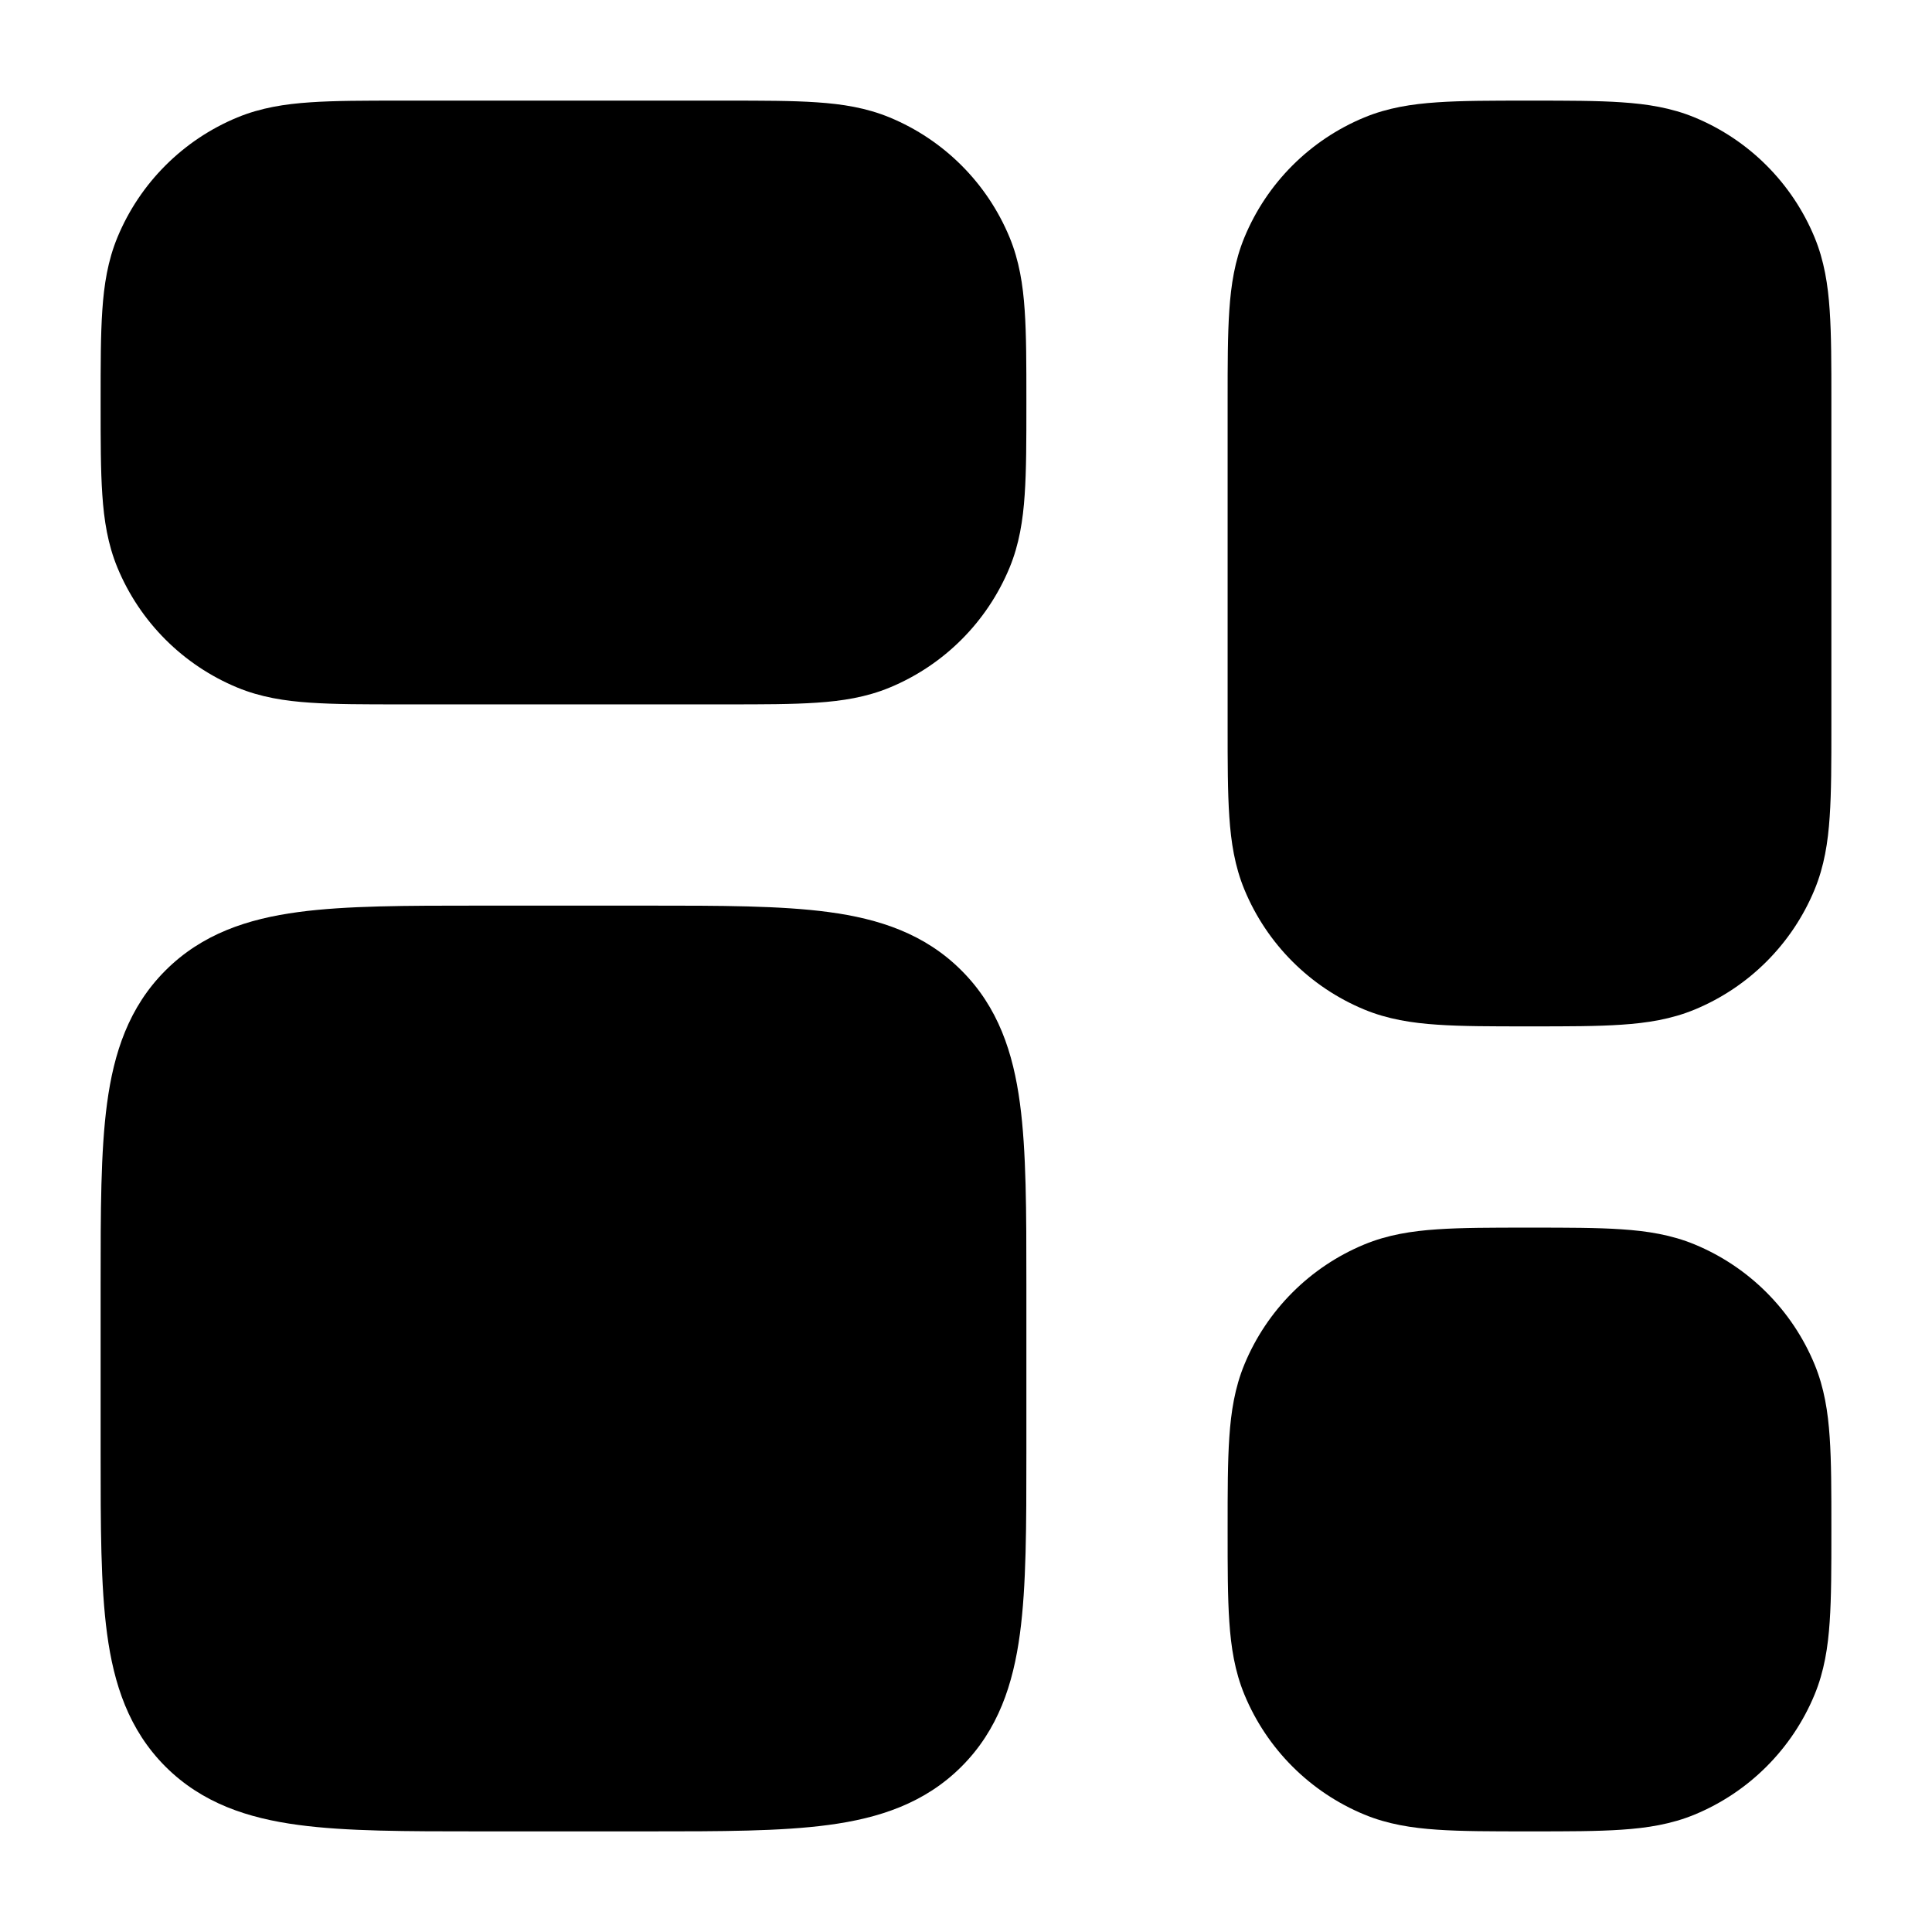 <svg width="24" height="24" viewBox="0 0 24 24" xmlns="http://www.w3.org/2000/svg">
    <path d="M19.025 1.25C19.47 1.25 19.841 1.25 20.145 1.271C20.462 1.292 20.762 1.339 21.052 1.459C21.726 1.738 22.262 2.274 22.541 2.948C22.661 3.238 22.708 3.538 22.729 3.855C22.75 4.159 22.75 4.53 22.75 4.975V9.025C22.75 9.47 22.75 9.841 22.729 10.145C22.708 10.463 22.661 10.762 22.541 11.052C22.262 11.726 21.726 12.262 21.052 12.541C20.762 12.661 20.462 12.708 20.145 12.729C19.841 12.75 19.47 12.75 19.025 12.75H18.975C18.53 12.75 18.159 12.75 17.855 12.729C17.538 12.708 17.238 12.661 16.948 12.541C16.274 12.262 15.738 11.726 15.459 11.052C15.339 10.762 15.292 10.463 15.271 10.145C15.25 9.841 15.25 9.47 15.25 9.025V9.025V4.975V4.975C15.25 4.53 15.25 4.159 15.271 3.855C15.292 3.538 15.339 3.238 15.459 2.948C15.738 2.274 16.274 1.738 16.948 1.459C17.238 1.339 17.538 1.292 17.855 1.271C18.159 1.25 18.53 1.25 18.975 1.25H18.975H19.025H19.025Z"/>
    <path d="M19.025 15.25C19.47 15.25 19.841 15.25 20.145 15.271C20.462 15.292 20.762 15.339 21.052 15.459C21.726 15.738 22.262 16.274 22.541 16.948C22.661 17.238 22.708 17.538 22.729 17.855C22.75 18.159 22.75 18.53 22.75 18.975V19.025C22.75 19.47 22.75 19.841 22.729 20.145C22.708 20.462 22.661 20.762 22.541 21.052C22.262 21.726 21.726 22.262 21.052 22.541C20.762 22.661 20.462 22.708 20.145 22.729C19.841 22.75 19.47 22.75 19.025 22.75H18.975C18.53 22.75 18.159 22.75 17.855 22.729C17.538 22.708 17.238 22.661 16.948 22.541C16.274 22.262 15.738 21.726 15.459 21.052C15.339 20.762 15.292 20.462 15.271 20.145C15.25 19.841 15.25 19.47 15.25 19.025V19.025V18.975V18.975C15.25 18.53 15.25 18.159 15.271 17.855C15.292 17.538 15.339 17.238 15.459 16.948C15.738 16.274 16.274 15.738 16.948 15.459C17.238 15.339 17.538 15.292 17.855 15.271C18.159 15.25 18.53 15.25 18.975 15.25H18.975H19.025H19.025Z"/>
    <path d="M8.052 11.25C8.95 11.25 9.7 11.25 10.294 11.33C10.922 11.414 11.489 11.6 11.944 12.056C12.4 12.511 12.586 13.078 12.67 13.706C12.75 14.3 12.75 15.05 12.75 15.948V15.948V18.052V18.052C12.75 18.951 12.75 19.7 12.67 20.294C12.586 20.922 12.4 21.489 11.944 21.945C11.489 22.4 10.922 22.586 10.294 22.67C9.7 22.75 8.95 22.75 8.052 22.75H8.052H5.948H5.948C5.05 22.75 4.3 22.75 3.706 22.67C3.078 22.586 2.511 22.4 2.055 21.945C1.6 21.489 1.414 20.922 1.33 20.294C1.25 19.7 1.25 18.951 1.25 18.052V18.052V15.948V15.948C1.25 15.05 1.25 14.3 1.33 13.706C1.414 13.078 1.6 12.511 2.055 12.056C2.511 11.6 3.078 11.414 3.706 11.33C4.3 11.25 5.05 11.25 5.948 11.25H5.948H8.052H8.052Z"/>
    <path d="M9.025 1.25C9.47 1.25 9.841 1.25 10.145 1.271C10.463 1.292 10.762 1.339 11.052 1.459C11.726 1.738 12.262 2.274 12.541 2.948C12.661 3.238 12.708 3.538 12.729 3.855C12.75 4.159 12.75 4.53 12.75 4.975V5.025C12.75 5.47 12.75 5.841 12.729 6.145C12.708 6.462 12.661 6.762 12.541 7.052C12.262 7.726 11.726 8.262 11.052 8.541C10.762 8.661 10.463 8.708 10.145 8.729C9.841 8.75 9.47 8.75 9.025 8.75H4.975C4.53 8.75 4.159 8.75 3.855 8.729C3.538 8.708 3.238 8.661 2.948 8.541C2.274 8.262 1.738 7.726 1.459 7.052C1.339 6.762 1.292 6.462 1.271 6.145C1.25 5.841 1.25 5.47 1.25 5.025V5.025V4.975V4.975C1.25 4.53 1.25 4.159 1.271 3.855C1.292 3.538 1.339 3.238 1.459 2.948C1.738 2.274 2.274 1.738 2.948 1.459C3.238 1.339 3.538 1.292 3.855 1.271C4.159 1.25 4.53 1.25 4.975 1.25H4.975H9.025H9.025Z"/>
</svg>
